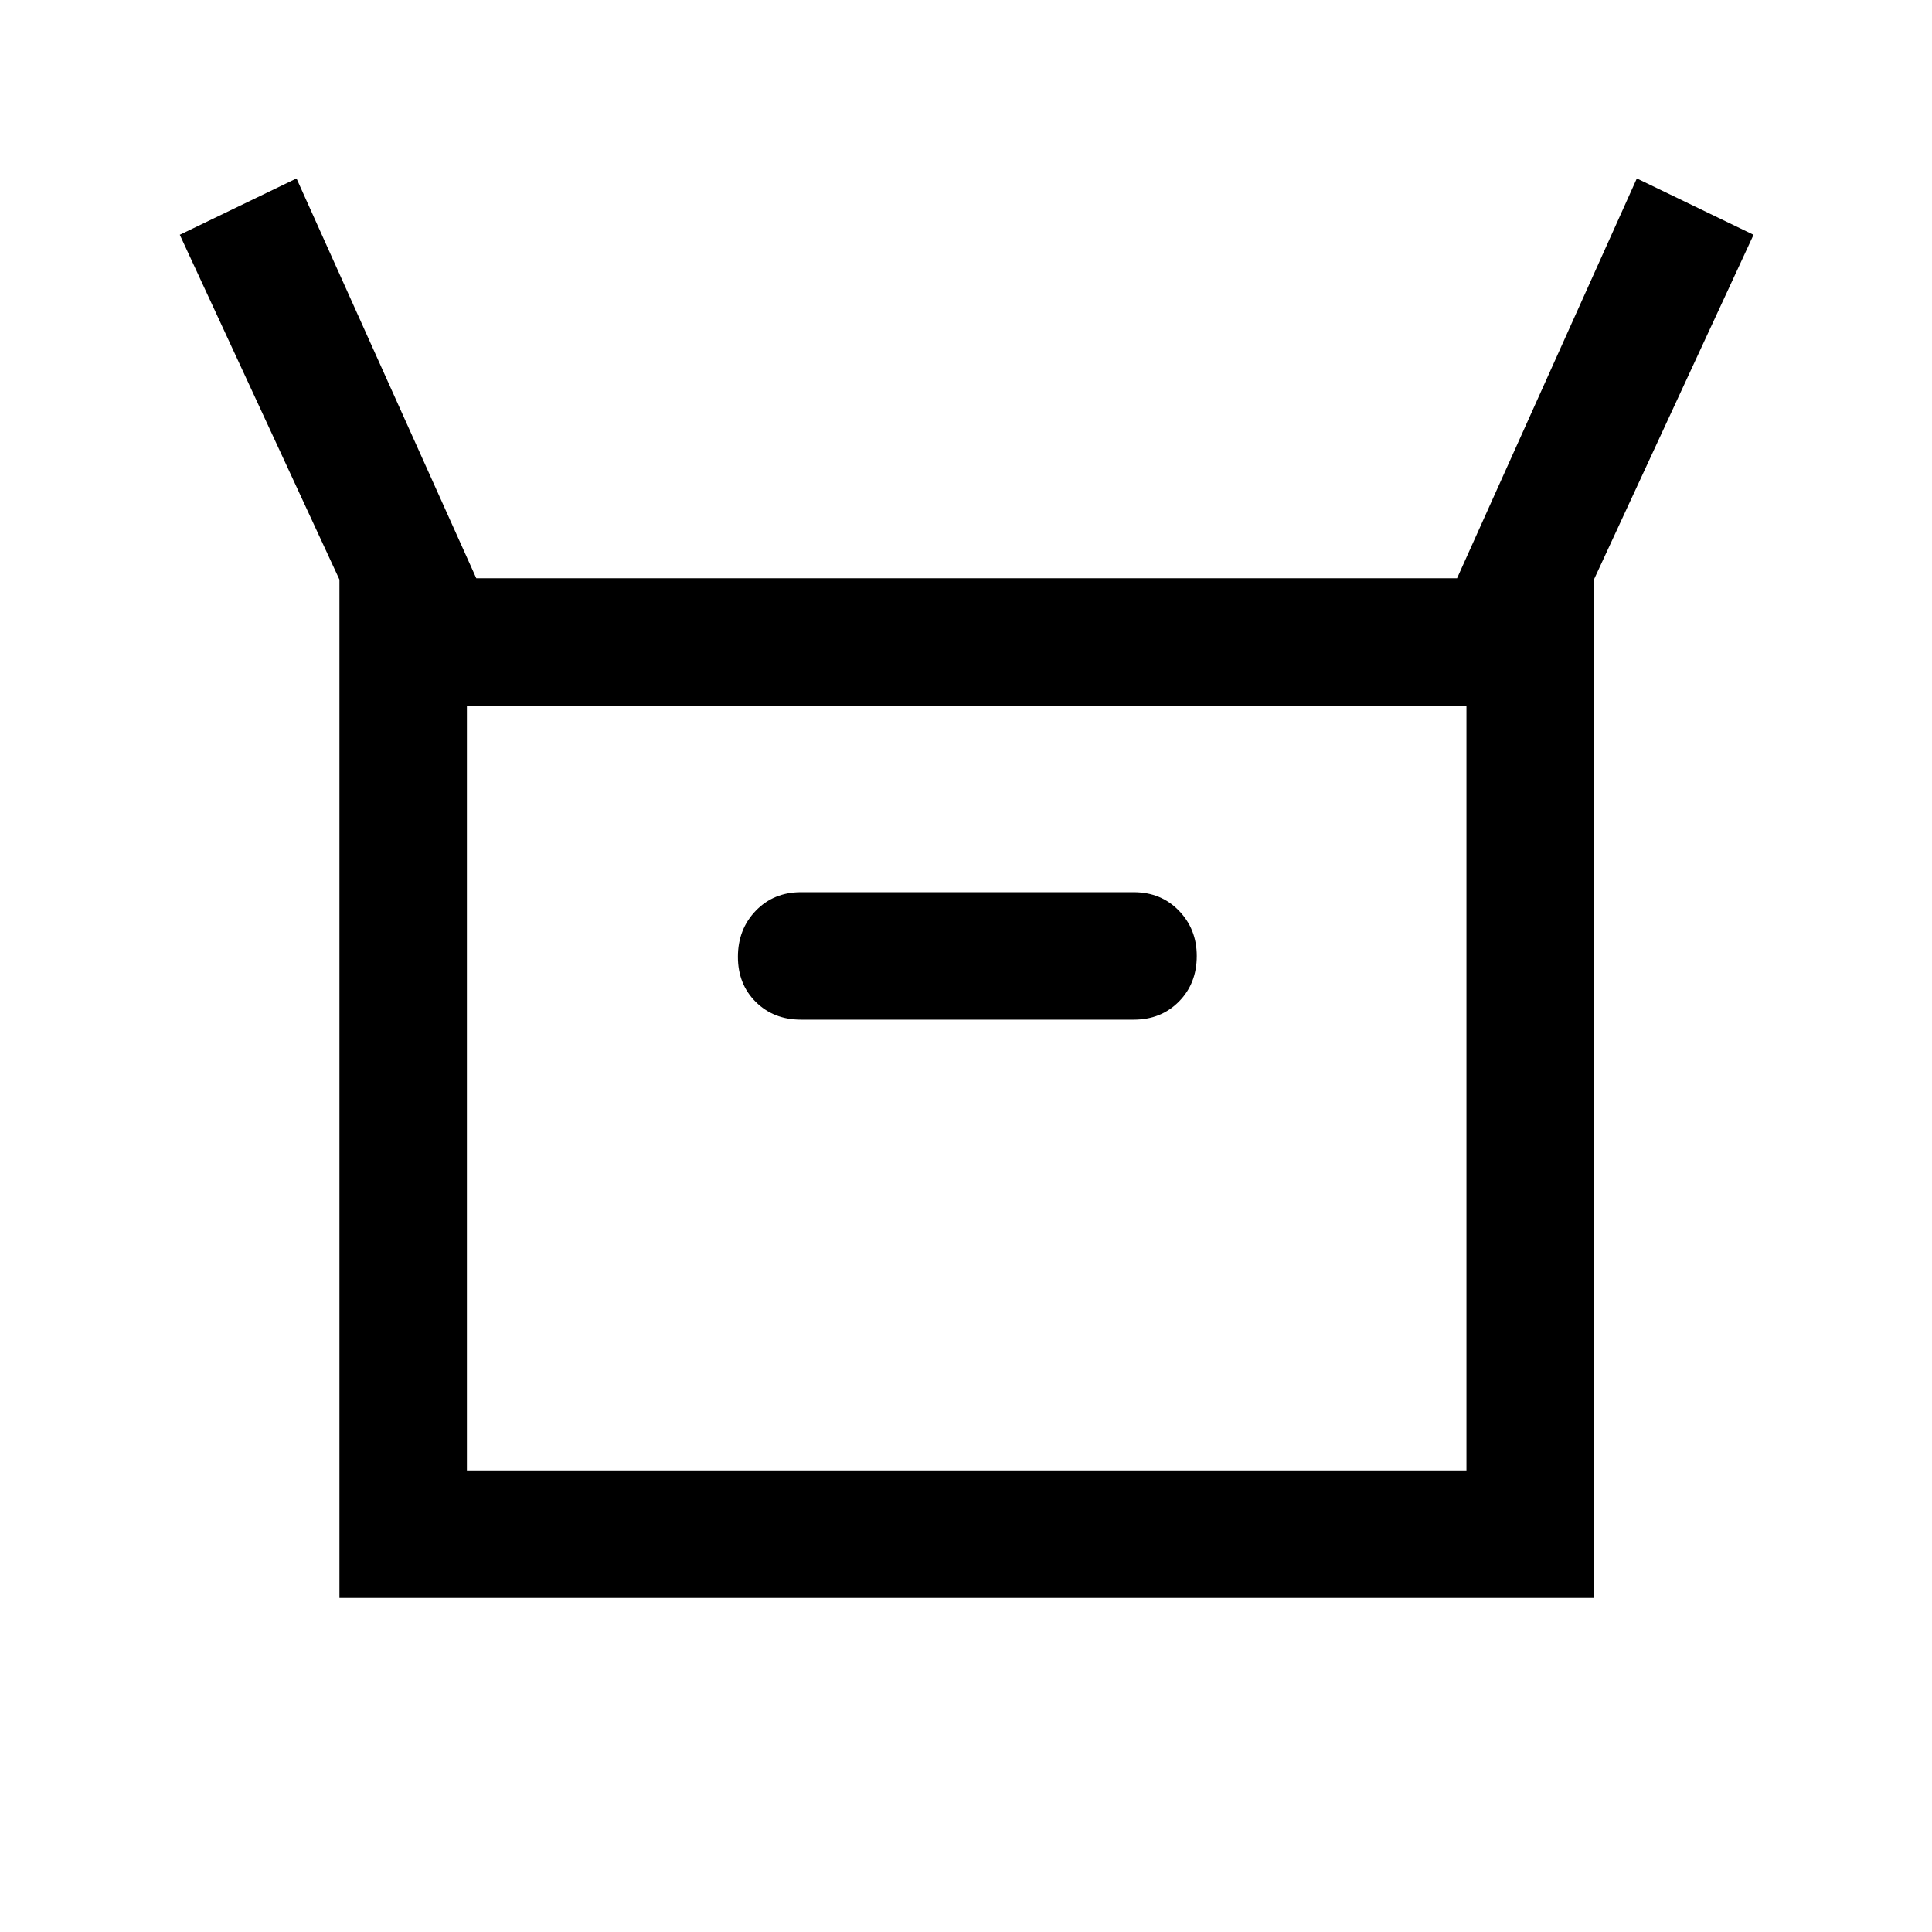 <svg xmlns="http://www.w3.org/2000/svg" height="40" viewBox="0 -960 960 960" width="40"><path d="M168.667-166v-506L89.333-843.334l58-27.999 89.333 198.666H724l89.334-198.666 57.999 27.999L792-672v506H168.667ZM398-453.334h165.333q13.559 0 22.446-8.976 8.888-8.977 8.888-22.667 0-13.356-8.888-22.523-8.887-9.167-22.446-9.167H398q-13.558 0-22.446 9.209-8.887 9.209-8.887 22.908 0 13.608 8.887 22.412 8.888 8.804 22.446 8.804ZM232-229.333h496.667v-380.001H232v380.001Zm0 0v-380.001 380.001Z"/></svg>